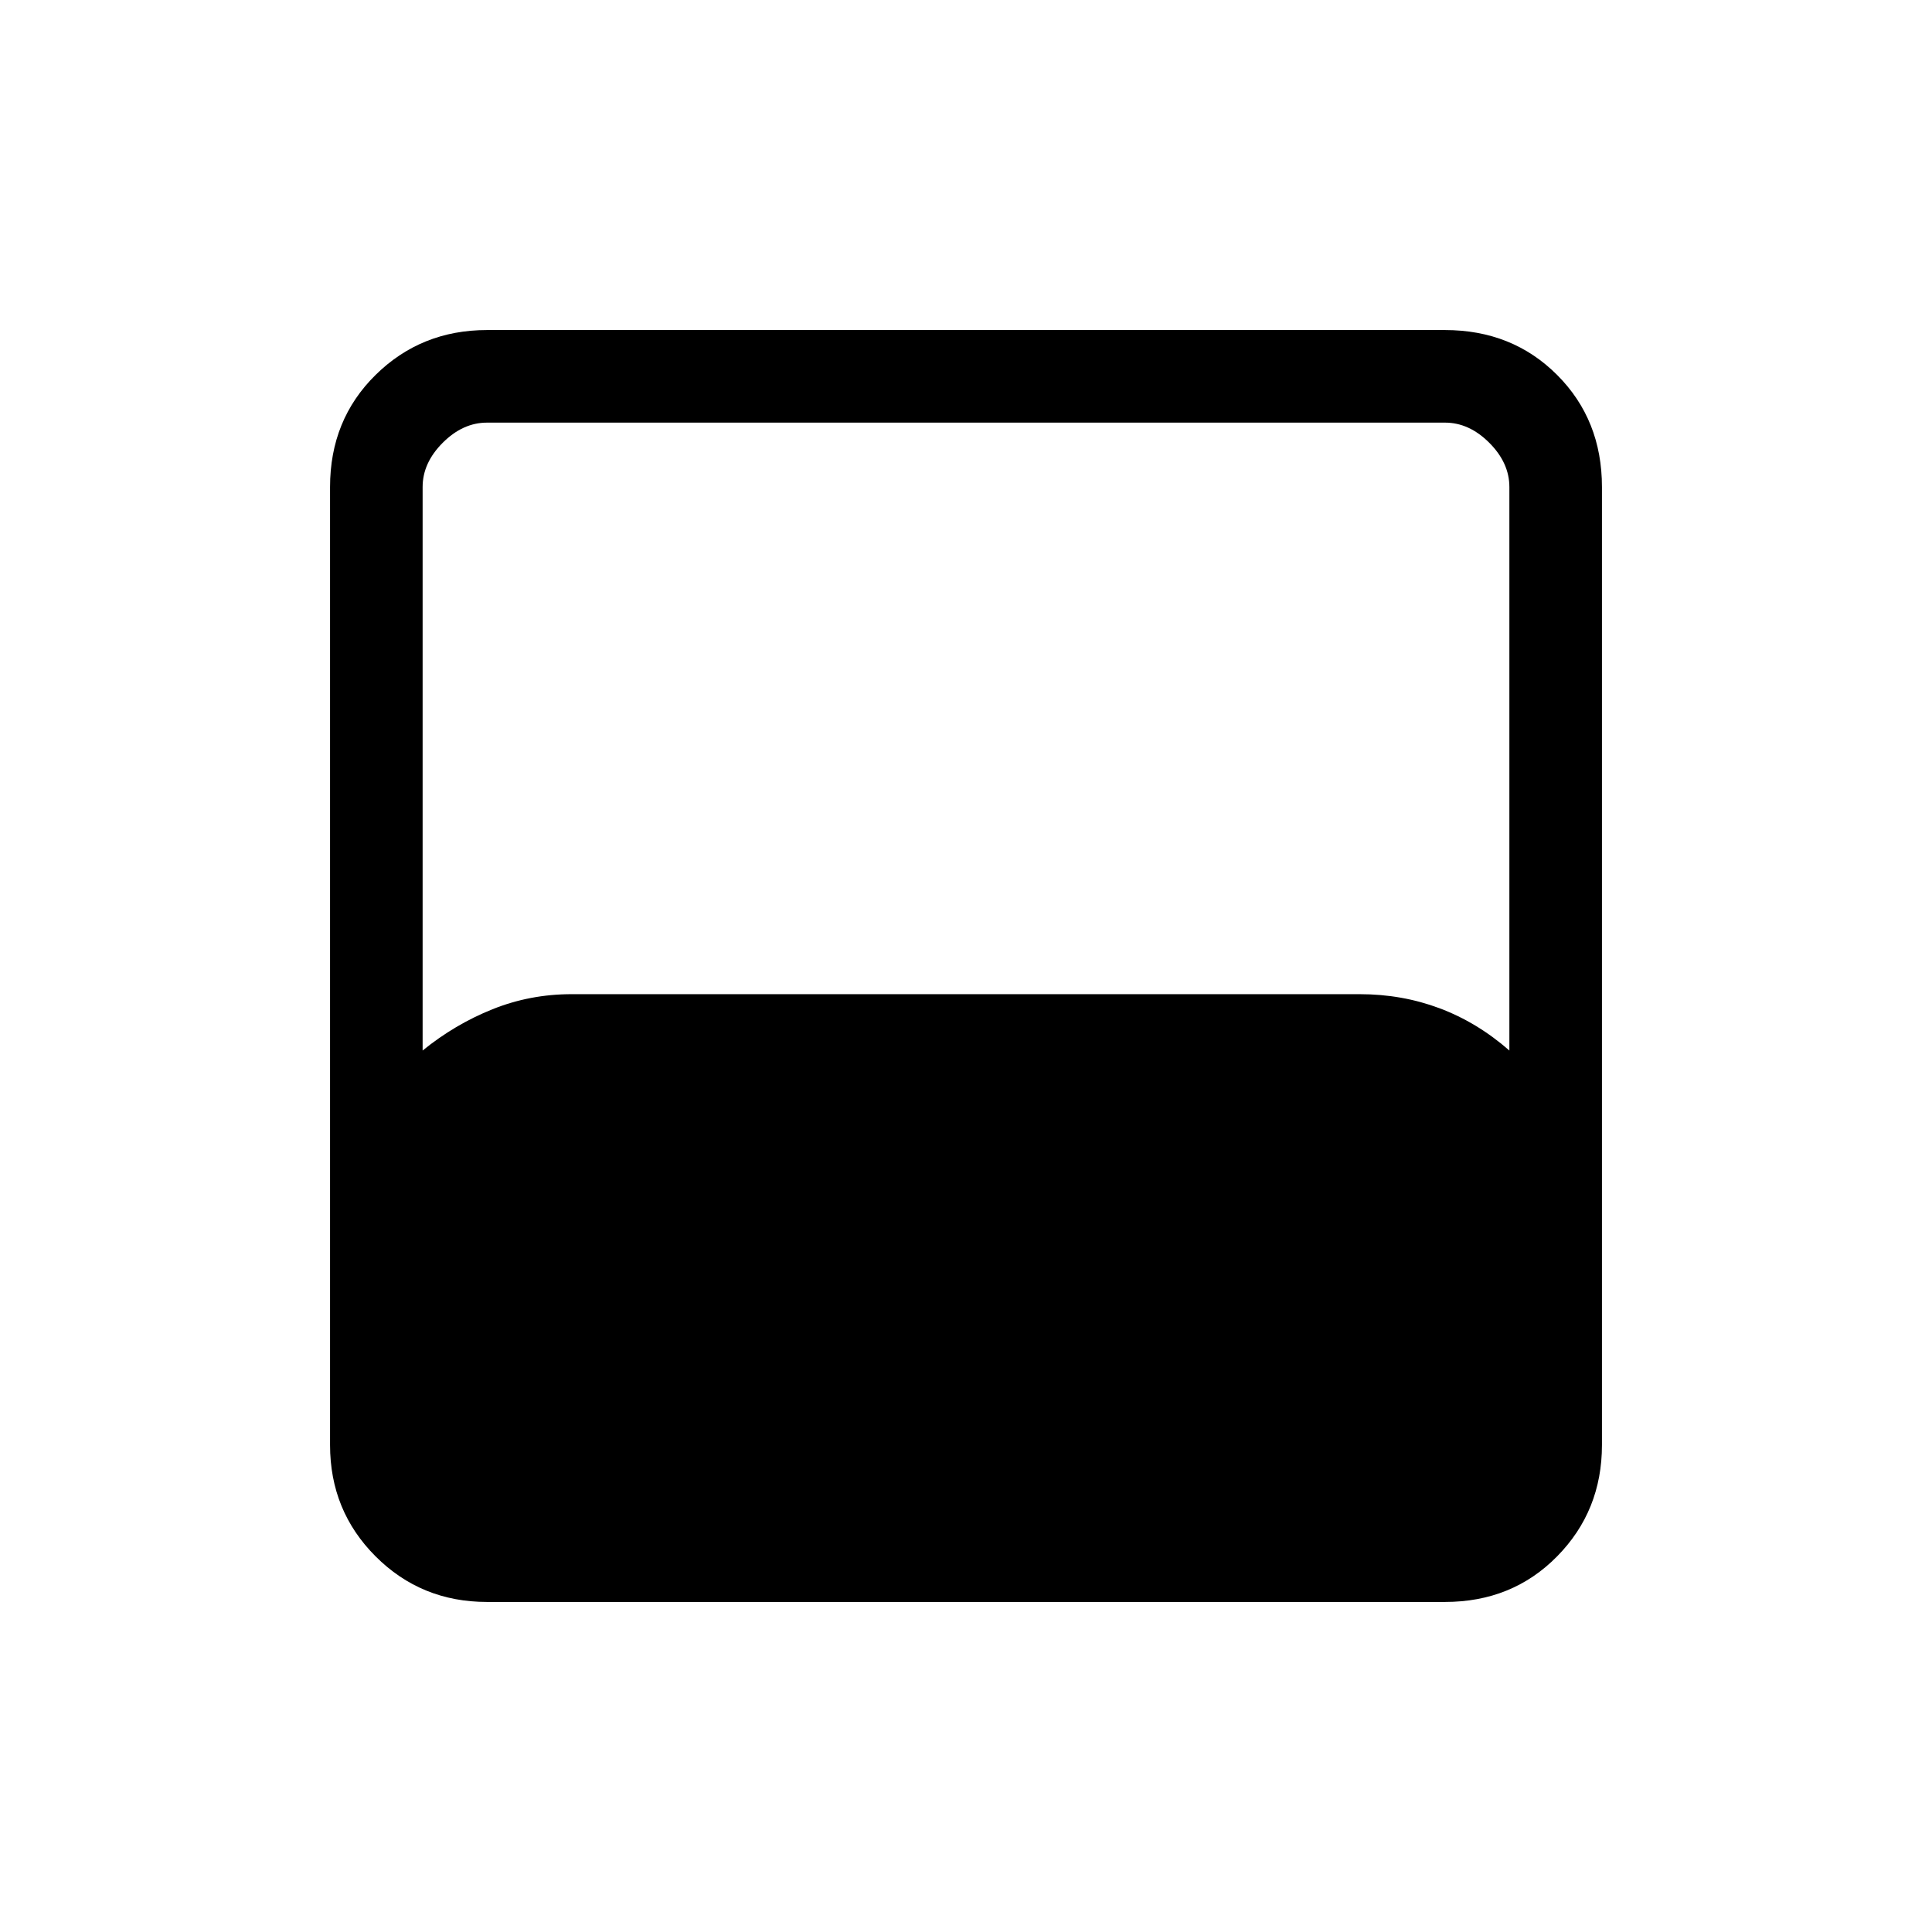 <svg xmlns="http://www.w3.org/2000/svg" height="20" viewBox="0 -960 960 960" width="20"><path d="M242-164q-32.73 0-55.36-22.64Q164-209.27 164-242v-476q0-33.42 22.64-55.71Q209.27-796 242-796h476q33.42 0 55.71 22.29T796-718v476q0 32.73-22.29 55.36Q751.42-164 718-164H242Zm-32-274q16-13 34.69-20.5Q263.37-466 284-466h391.6q21.03 0 39.71 7Q734-452 750-438v-280q0-12-10-22t-22-10H242q-12 0-22 10t-10 22v280Z"/></svg>
